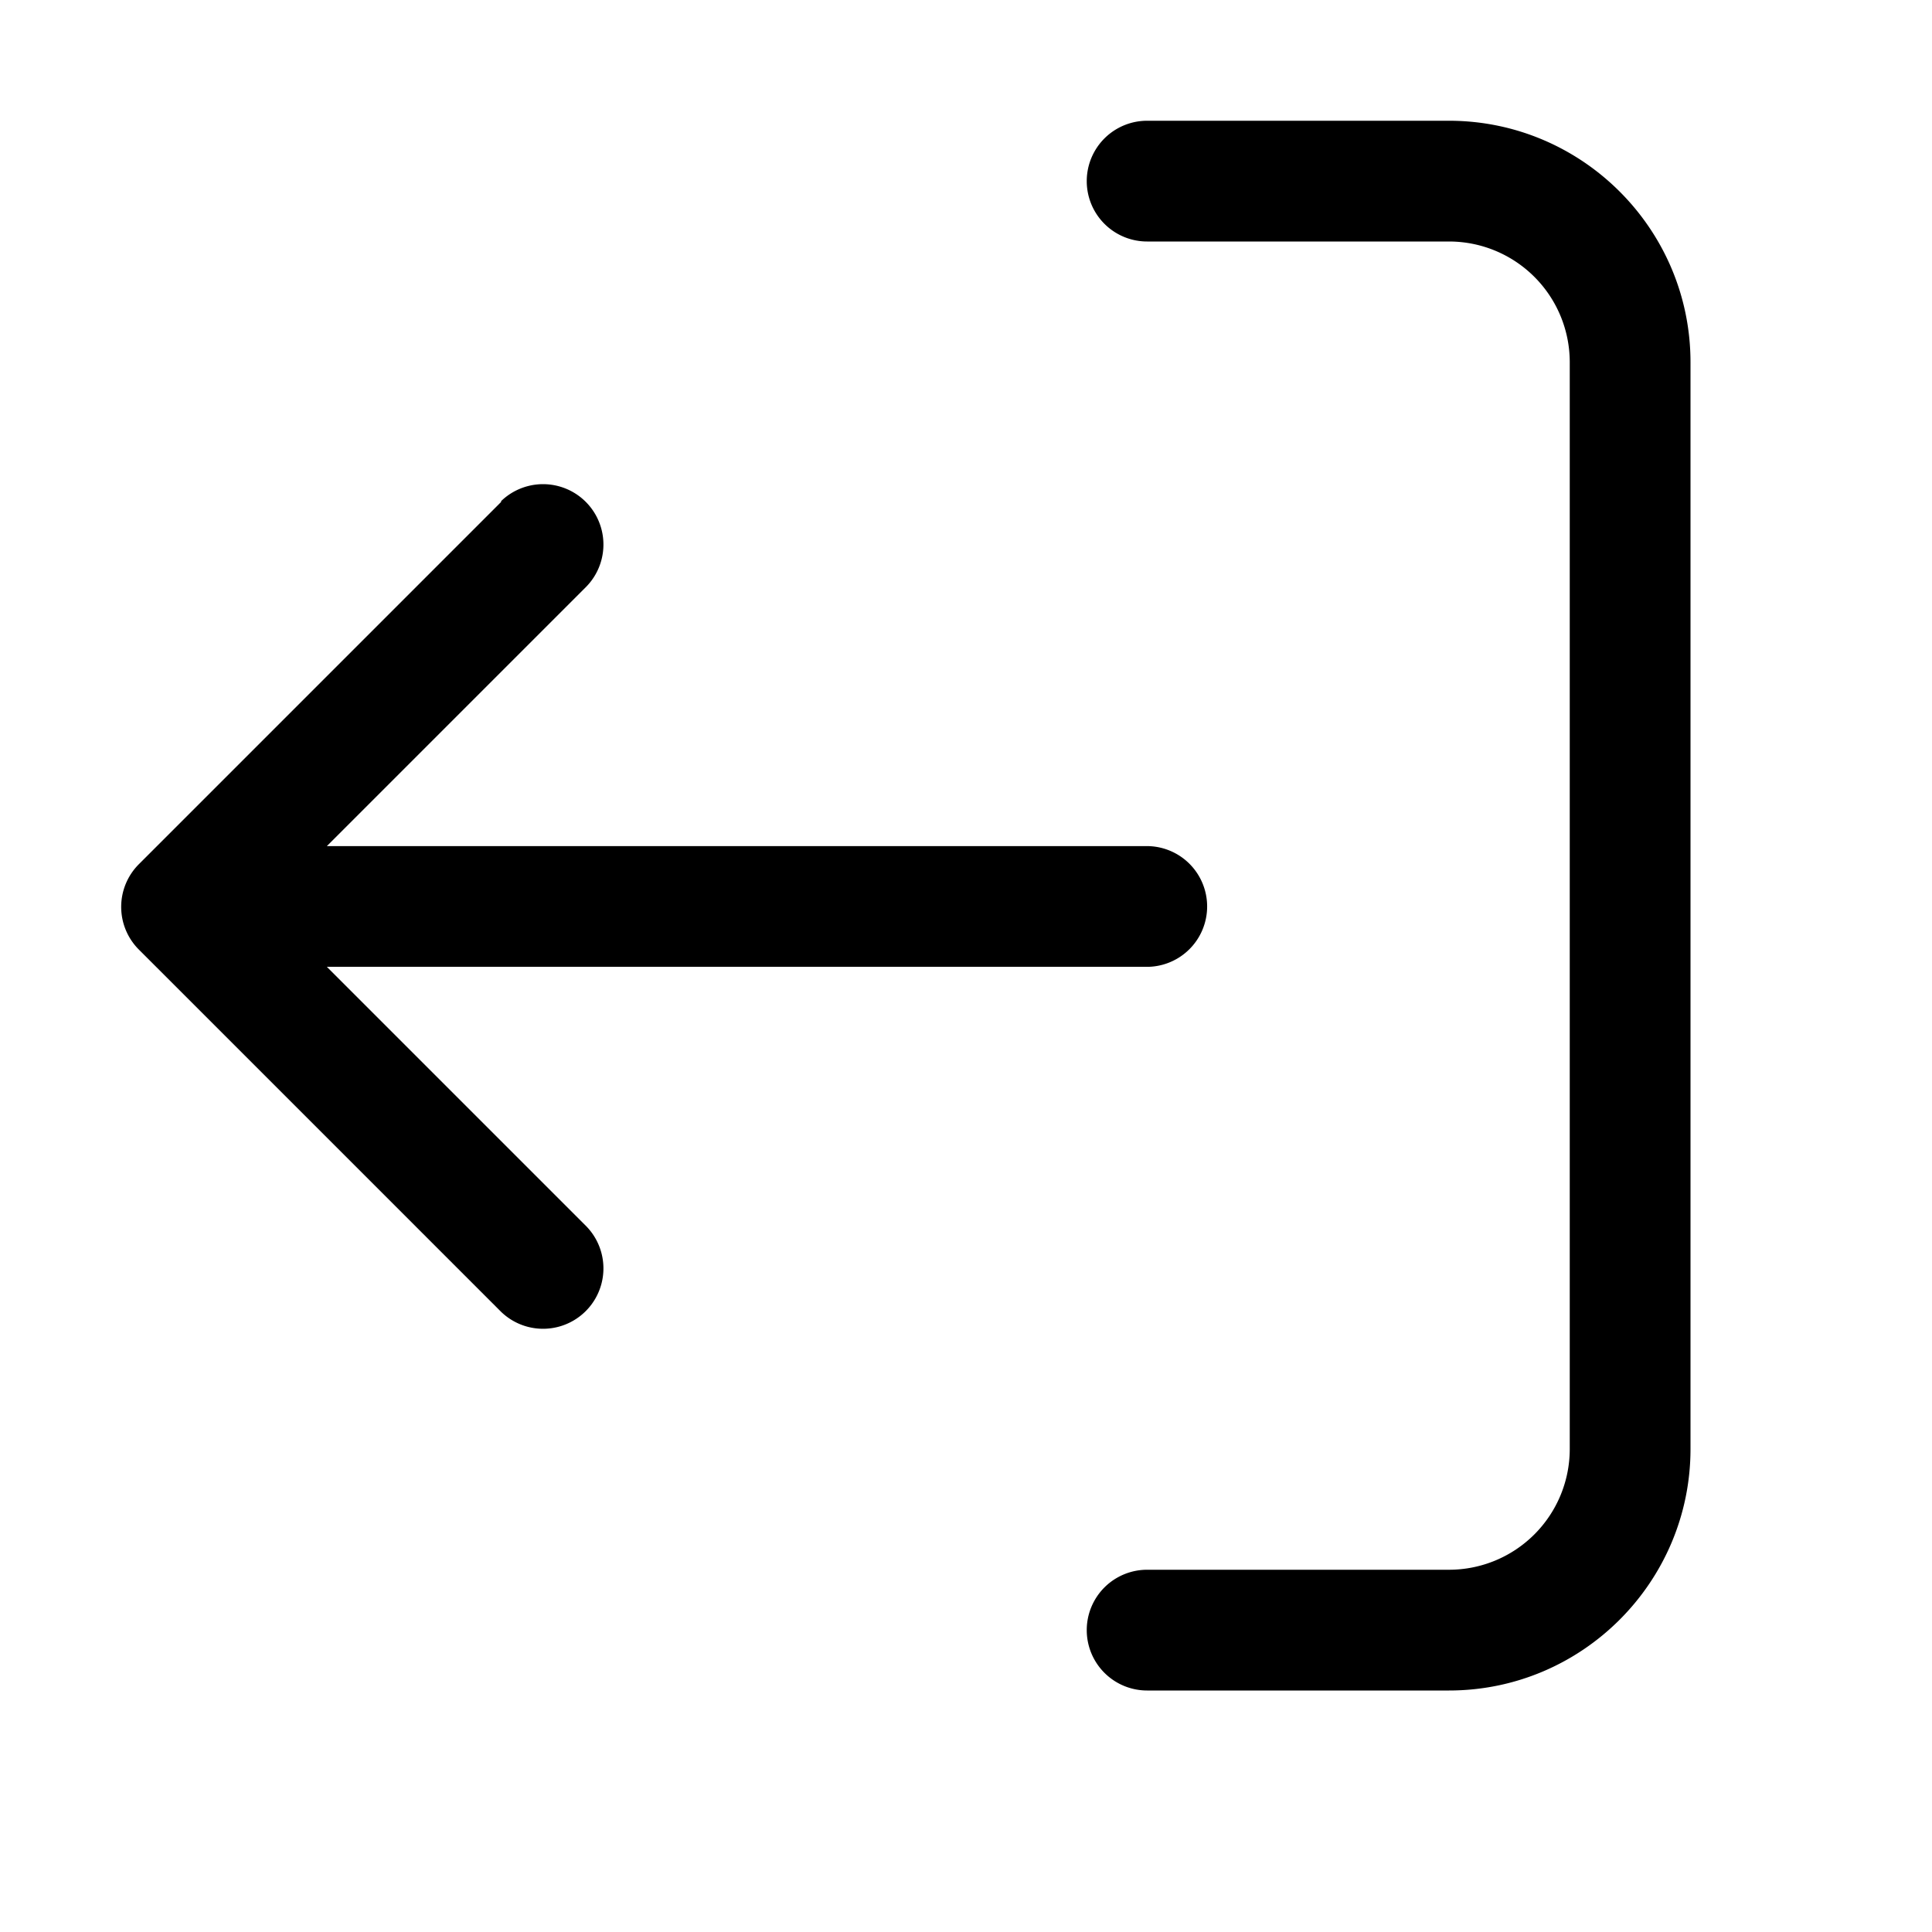 <svg xmlns="http://www.w3.org/2000/svg" xmlns:xlink="http://www.w3.org/1999/xlink" width="16" height="16" viewBox="0 0 16 16"><path fill="currentColor" d="M12 1c1.1 0 2 .895 2 2v9c0 1.1-.895 2-2 2H9.5a.5.5 0 0 1 0-1H12a1 1 0 0 0 1-1V3a1 1 0 0 0-1-1H9.5a.5.5 0 0 1 0-1z"/><path fill="currentColor" d="M4.15 4.15a.5.5 0 0 1 .707.707l-2.15 2.15h6.79a.5.5 0 0 1 0 1h-6.79l2.15 2.15a.5.5 0 0 1-.707.707l-3-3a.5.5 0 0 1 0-.707l3-3z"/></svg>